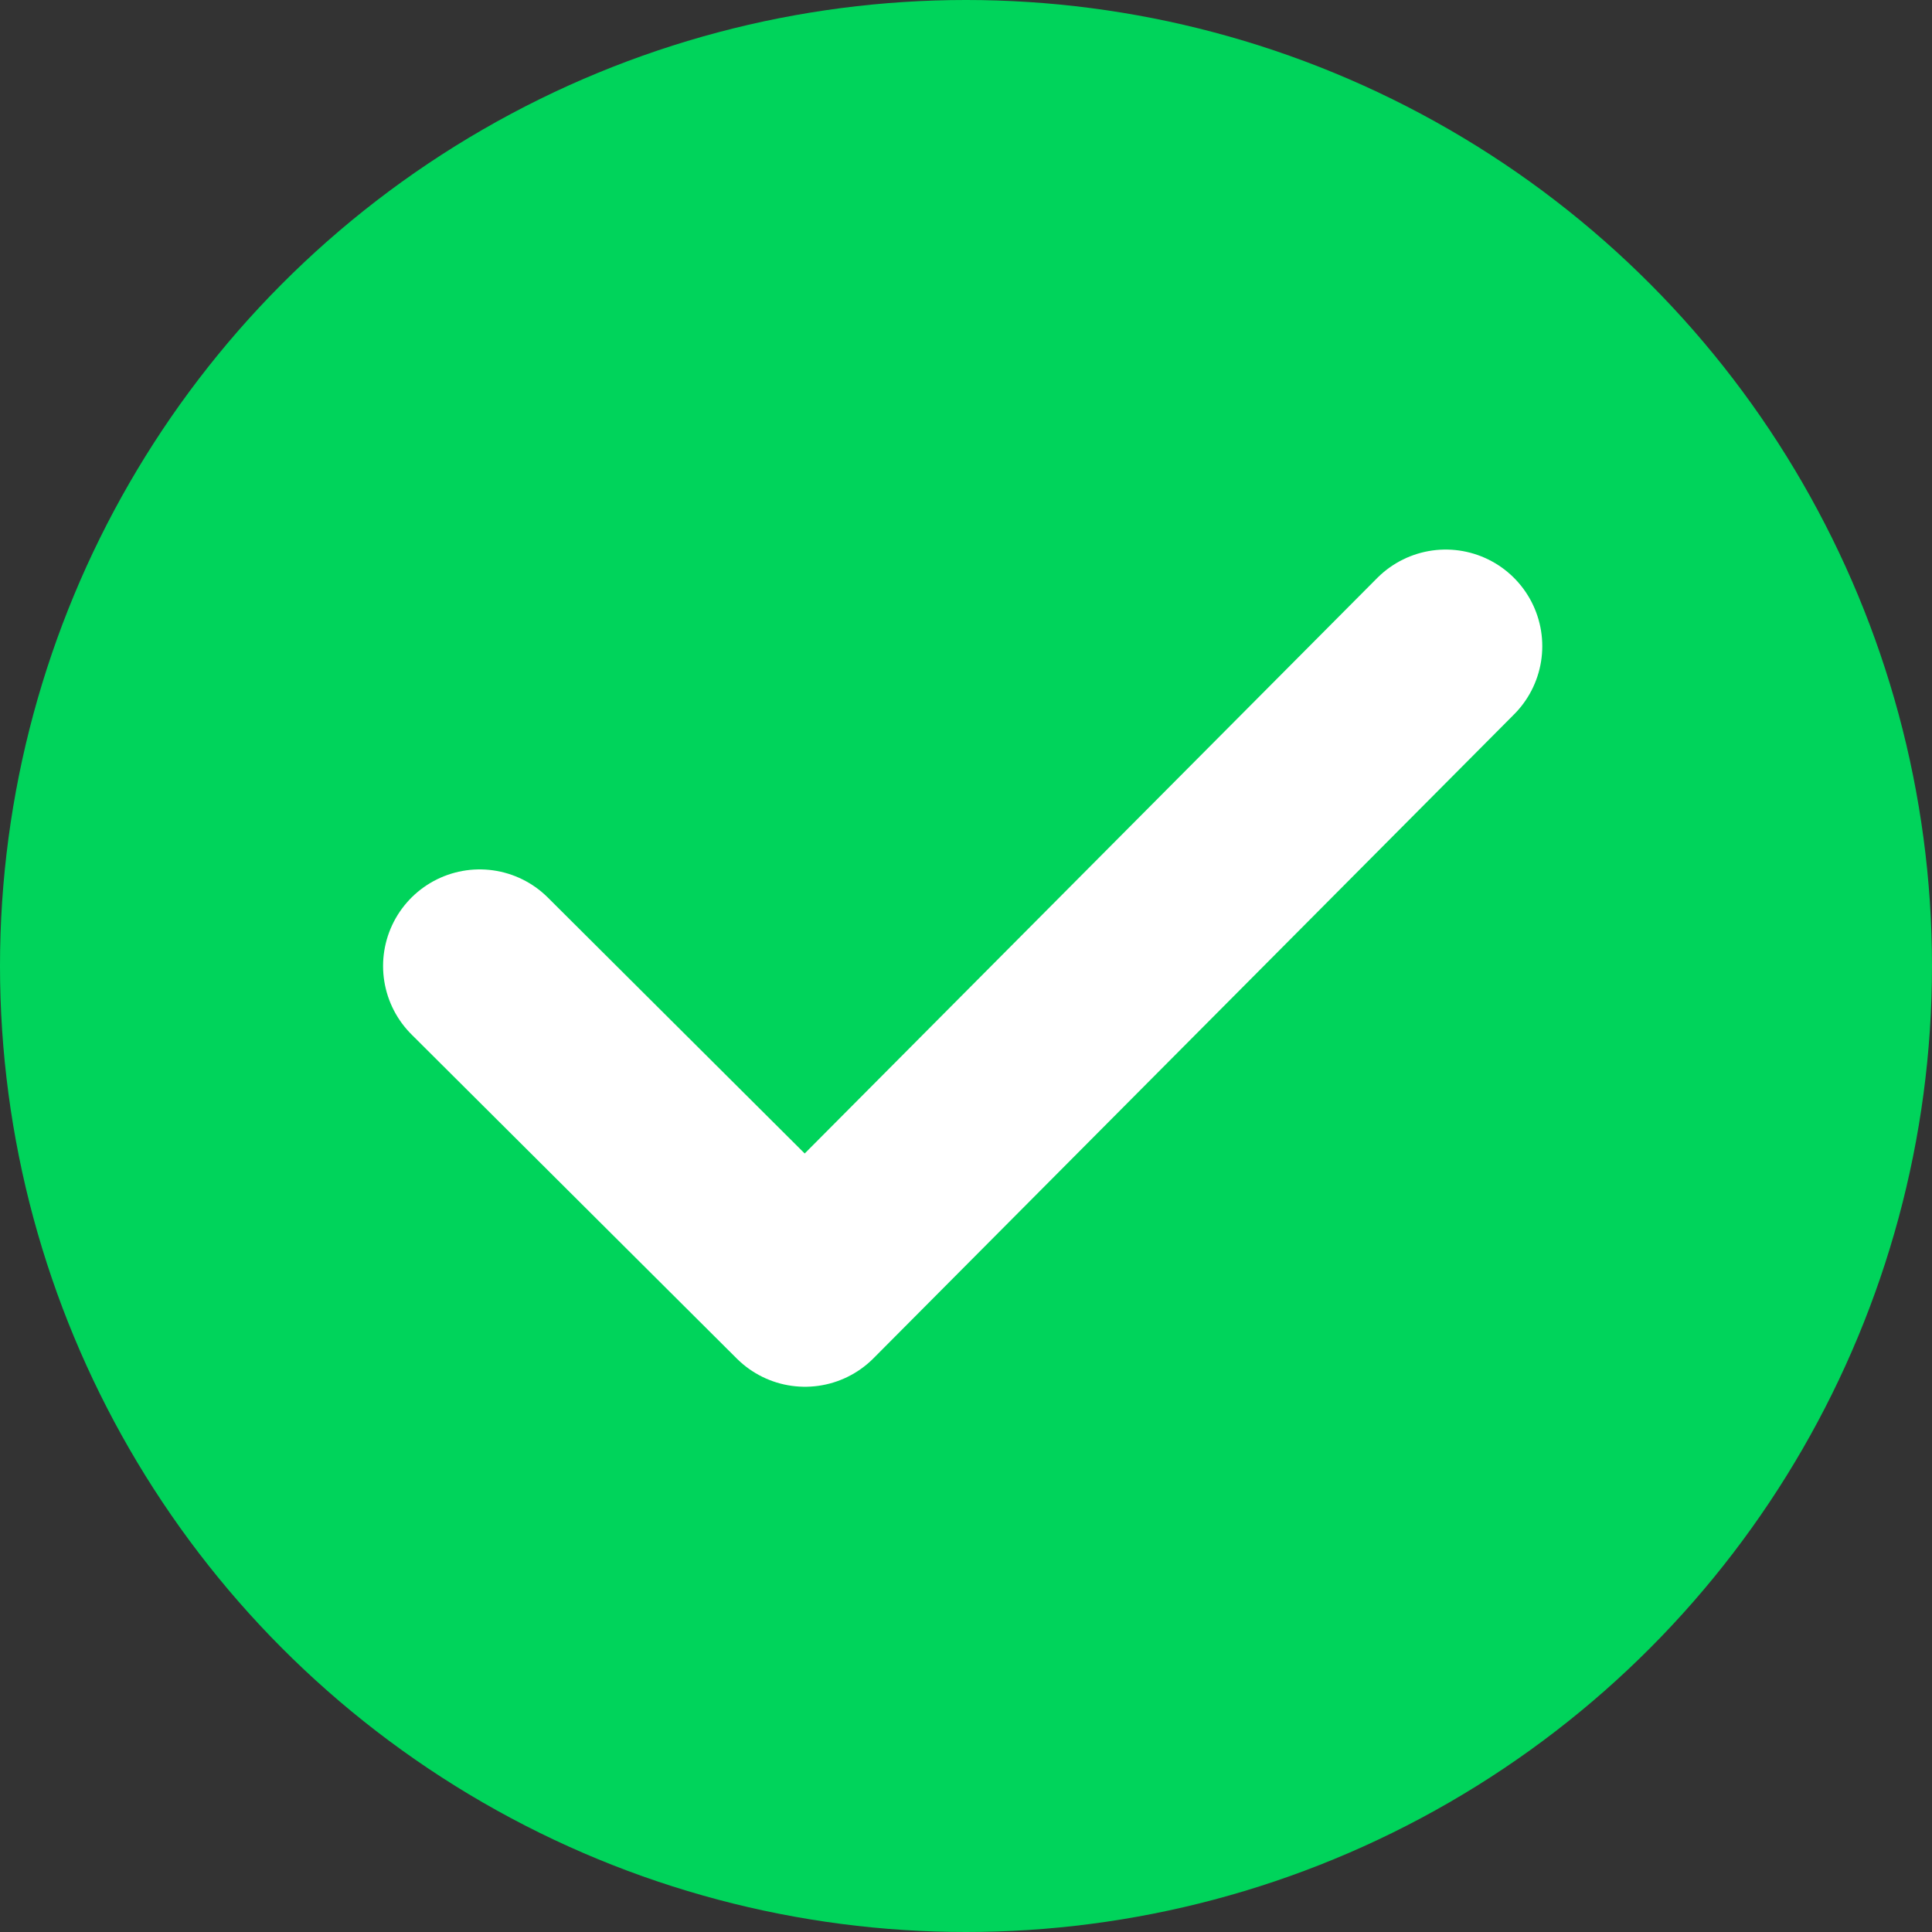 <svg xmlns="http://www.w3.org/2000/svg" viewBox="0 0 600 600"><rect x="0" y="0" width="600" height="600" fill="#333333" stroke="none"/><circle cx="300" cy="300" r="300" fill="#00D45B"/><polyline points="148.967 300 250 400.67 448.967 200.67" fill="none" stroke="#fff" stroke-linecap="round" stroke-linejoin="round" stroke-width="60"/></svg>
